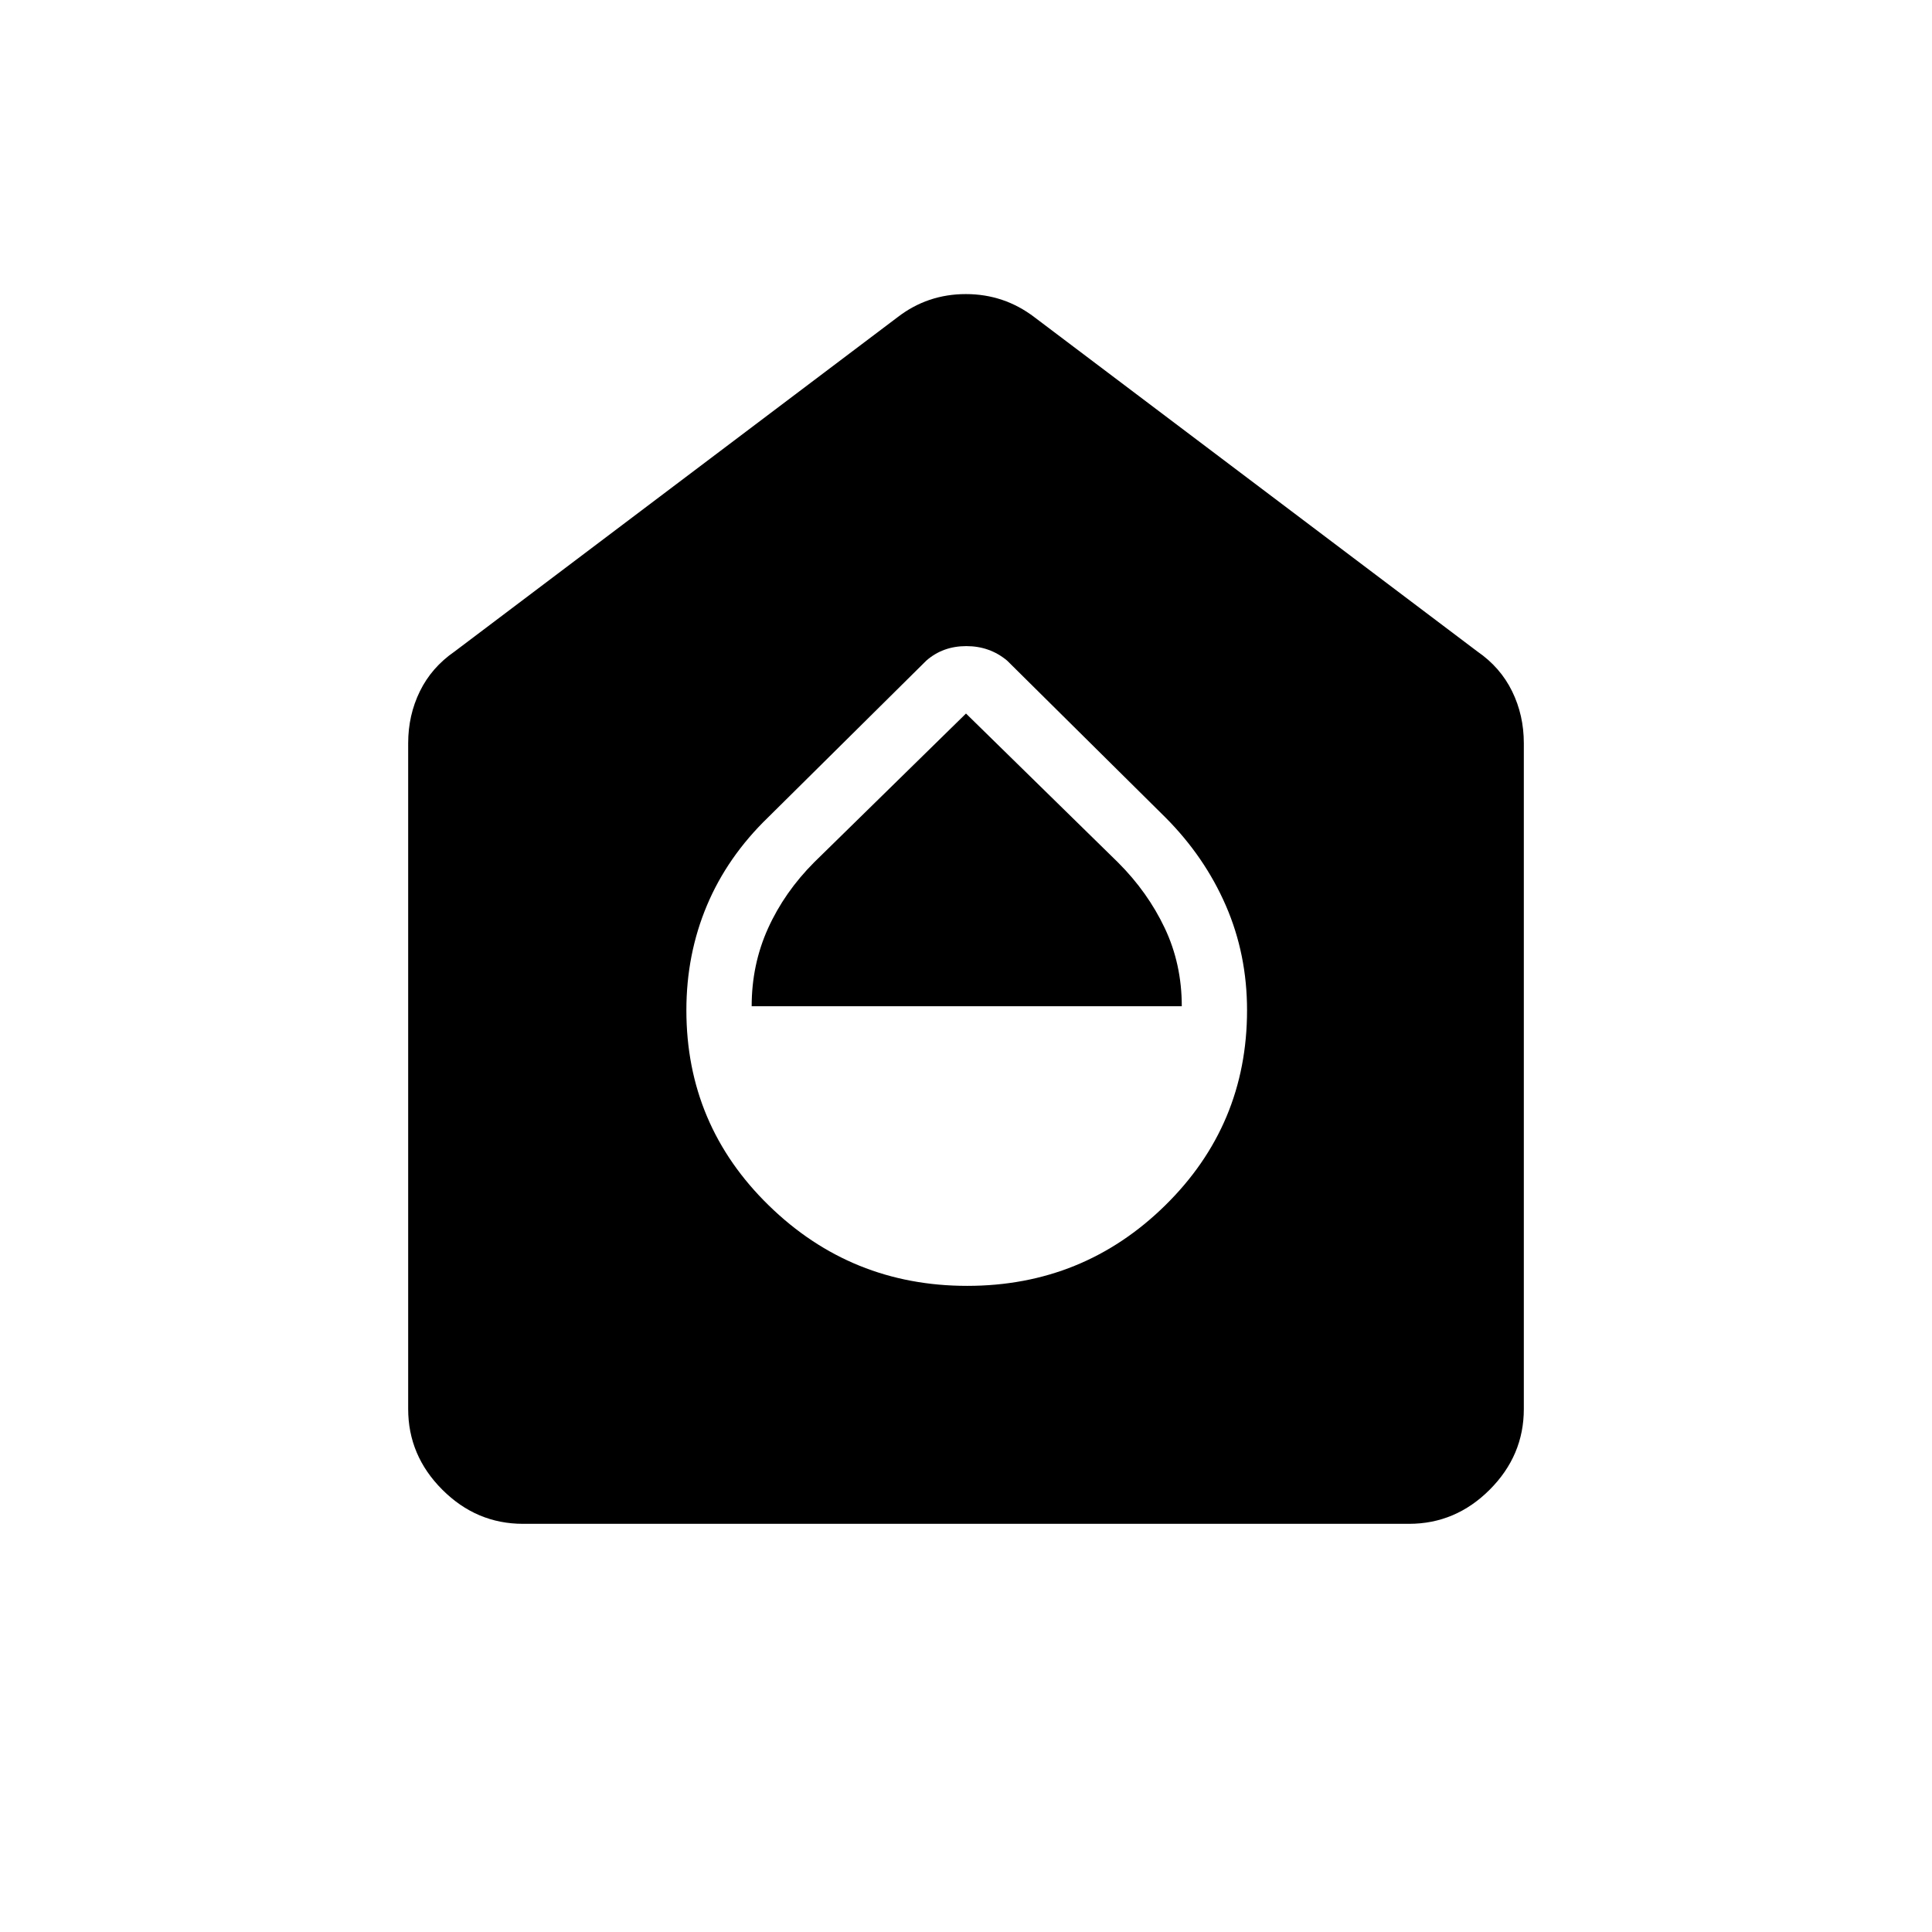 <svg xmlns="http://www.w3.org/2000/svg" height="40" viewBox="0 -960 960 960" width="40"><path d="M480.6-321.06q57.66 0 98.36-39.97 40.69-39.97 40.69-96.99 0-27.77-10.53-52t-30.03-43.8l-78.64-77.91q-8.62-7.22-20.29-7.22t-19.89 7.22l-78.64 77.91q-20.22 19.57-30.39 43.8-10.18 24.23-10.18 52 0 57.02 40.94 96.99 40.94 39.97 98.6 39.97ZM373.5-460q0-20.74 8.15-38.74 8.15-18 22.93-32.81l75.42-73.9 75.58 74.04q14.7 14.69 23.17 32.56 8.47 17.86 8.47 38.85H373.5ZM259.87-202.82q-23.13 0-40.09-16.96-16.96-16.96-16.96-40.09v-330.84q0-13.89 5.81-25.77 5.81-11.88 17.22-19.76l220.12-166.12q14.91-11.51 33.94-11.51 19.04 0 34.12 11.51l220.12 166.12q11.41 7.88 17.22 19.76 5.81 11.88 5.81 25.77v330.84q0 23.13-16.96 40.09-16.96 16.96-40.09 16.96H259.87Z"/></svg>